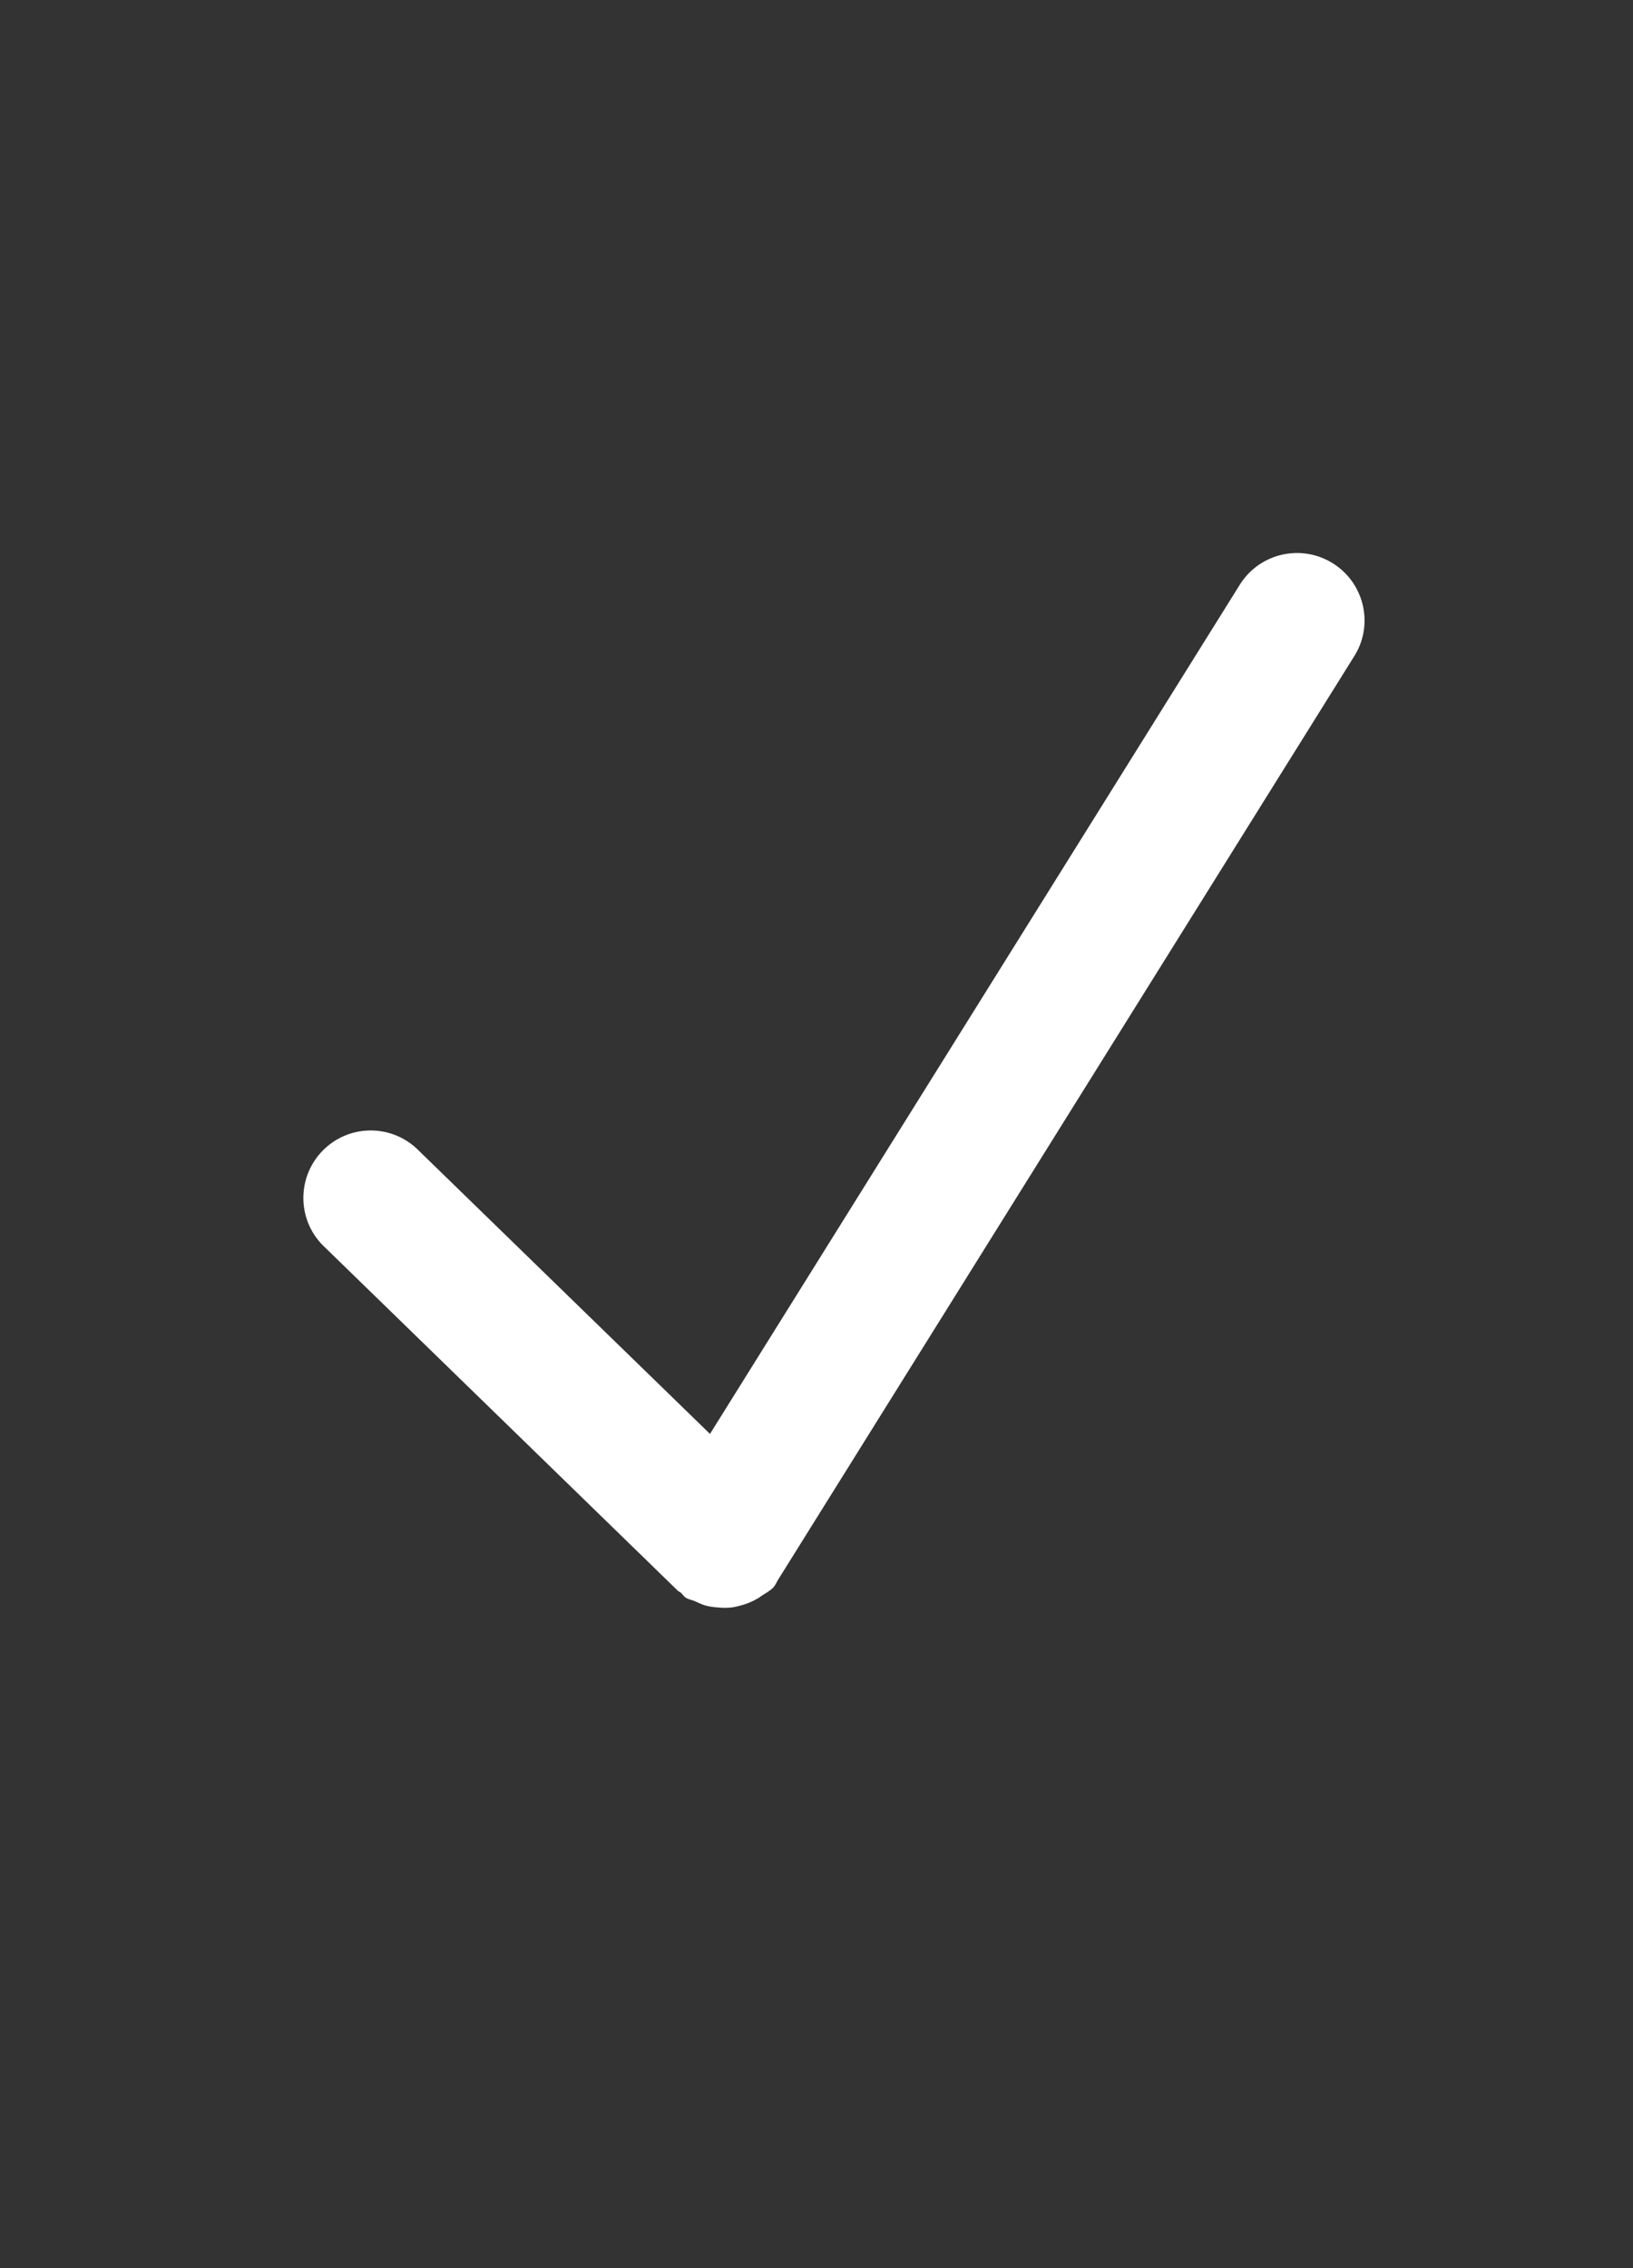 <svg width="18" height="25" viewBox="0 0 18 25" fill="none" xmlns="http://www.w3.org/2000/svg">
<rect x="0" y="0" width="18" height="25" fill="#333333" stroke="none"/>
<path d="M7.501 17.552C7.492 17.545 7.481 17.543 7.474 17.536L3.583 13.75C3.281 13.472 3.263 13.001 3.541 12.699C3.821 12.397 4.29 12.379 4.592 12.659L7.826 15.805L13.674 6.432C13.899 6.088 14.36 5.992 14.704 6.217C15.048 6.442 15.145 6.903 14.919 7.246L8.588 17.394C8.588 17.395 8.586 17.396 8.585 17.398C8.564 17.429 8.552 17.466 8.526 17.495C8.488 17.536 8.442 17.558 8.398 17.587C8.386 17.595 8.377 17.603 8.365 17.611C8.298 17.651 8.23 17.68 8.157 17.698C8.132 17.704 8.109 17.711 8.085 17.715C8.025 17.724 7.966 17.724 7.906 17.717C7.863 17.714 7.823 17.709 7.782 17.698C7.739 17.686 7.7 17.668 7.66 17.649C7.625 17.634 7.589 17.63 7.557 17.609C7.535 17.593 7.522 17.57 7.501 17.552Z" fill="white"/>
</svg>
